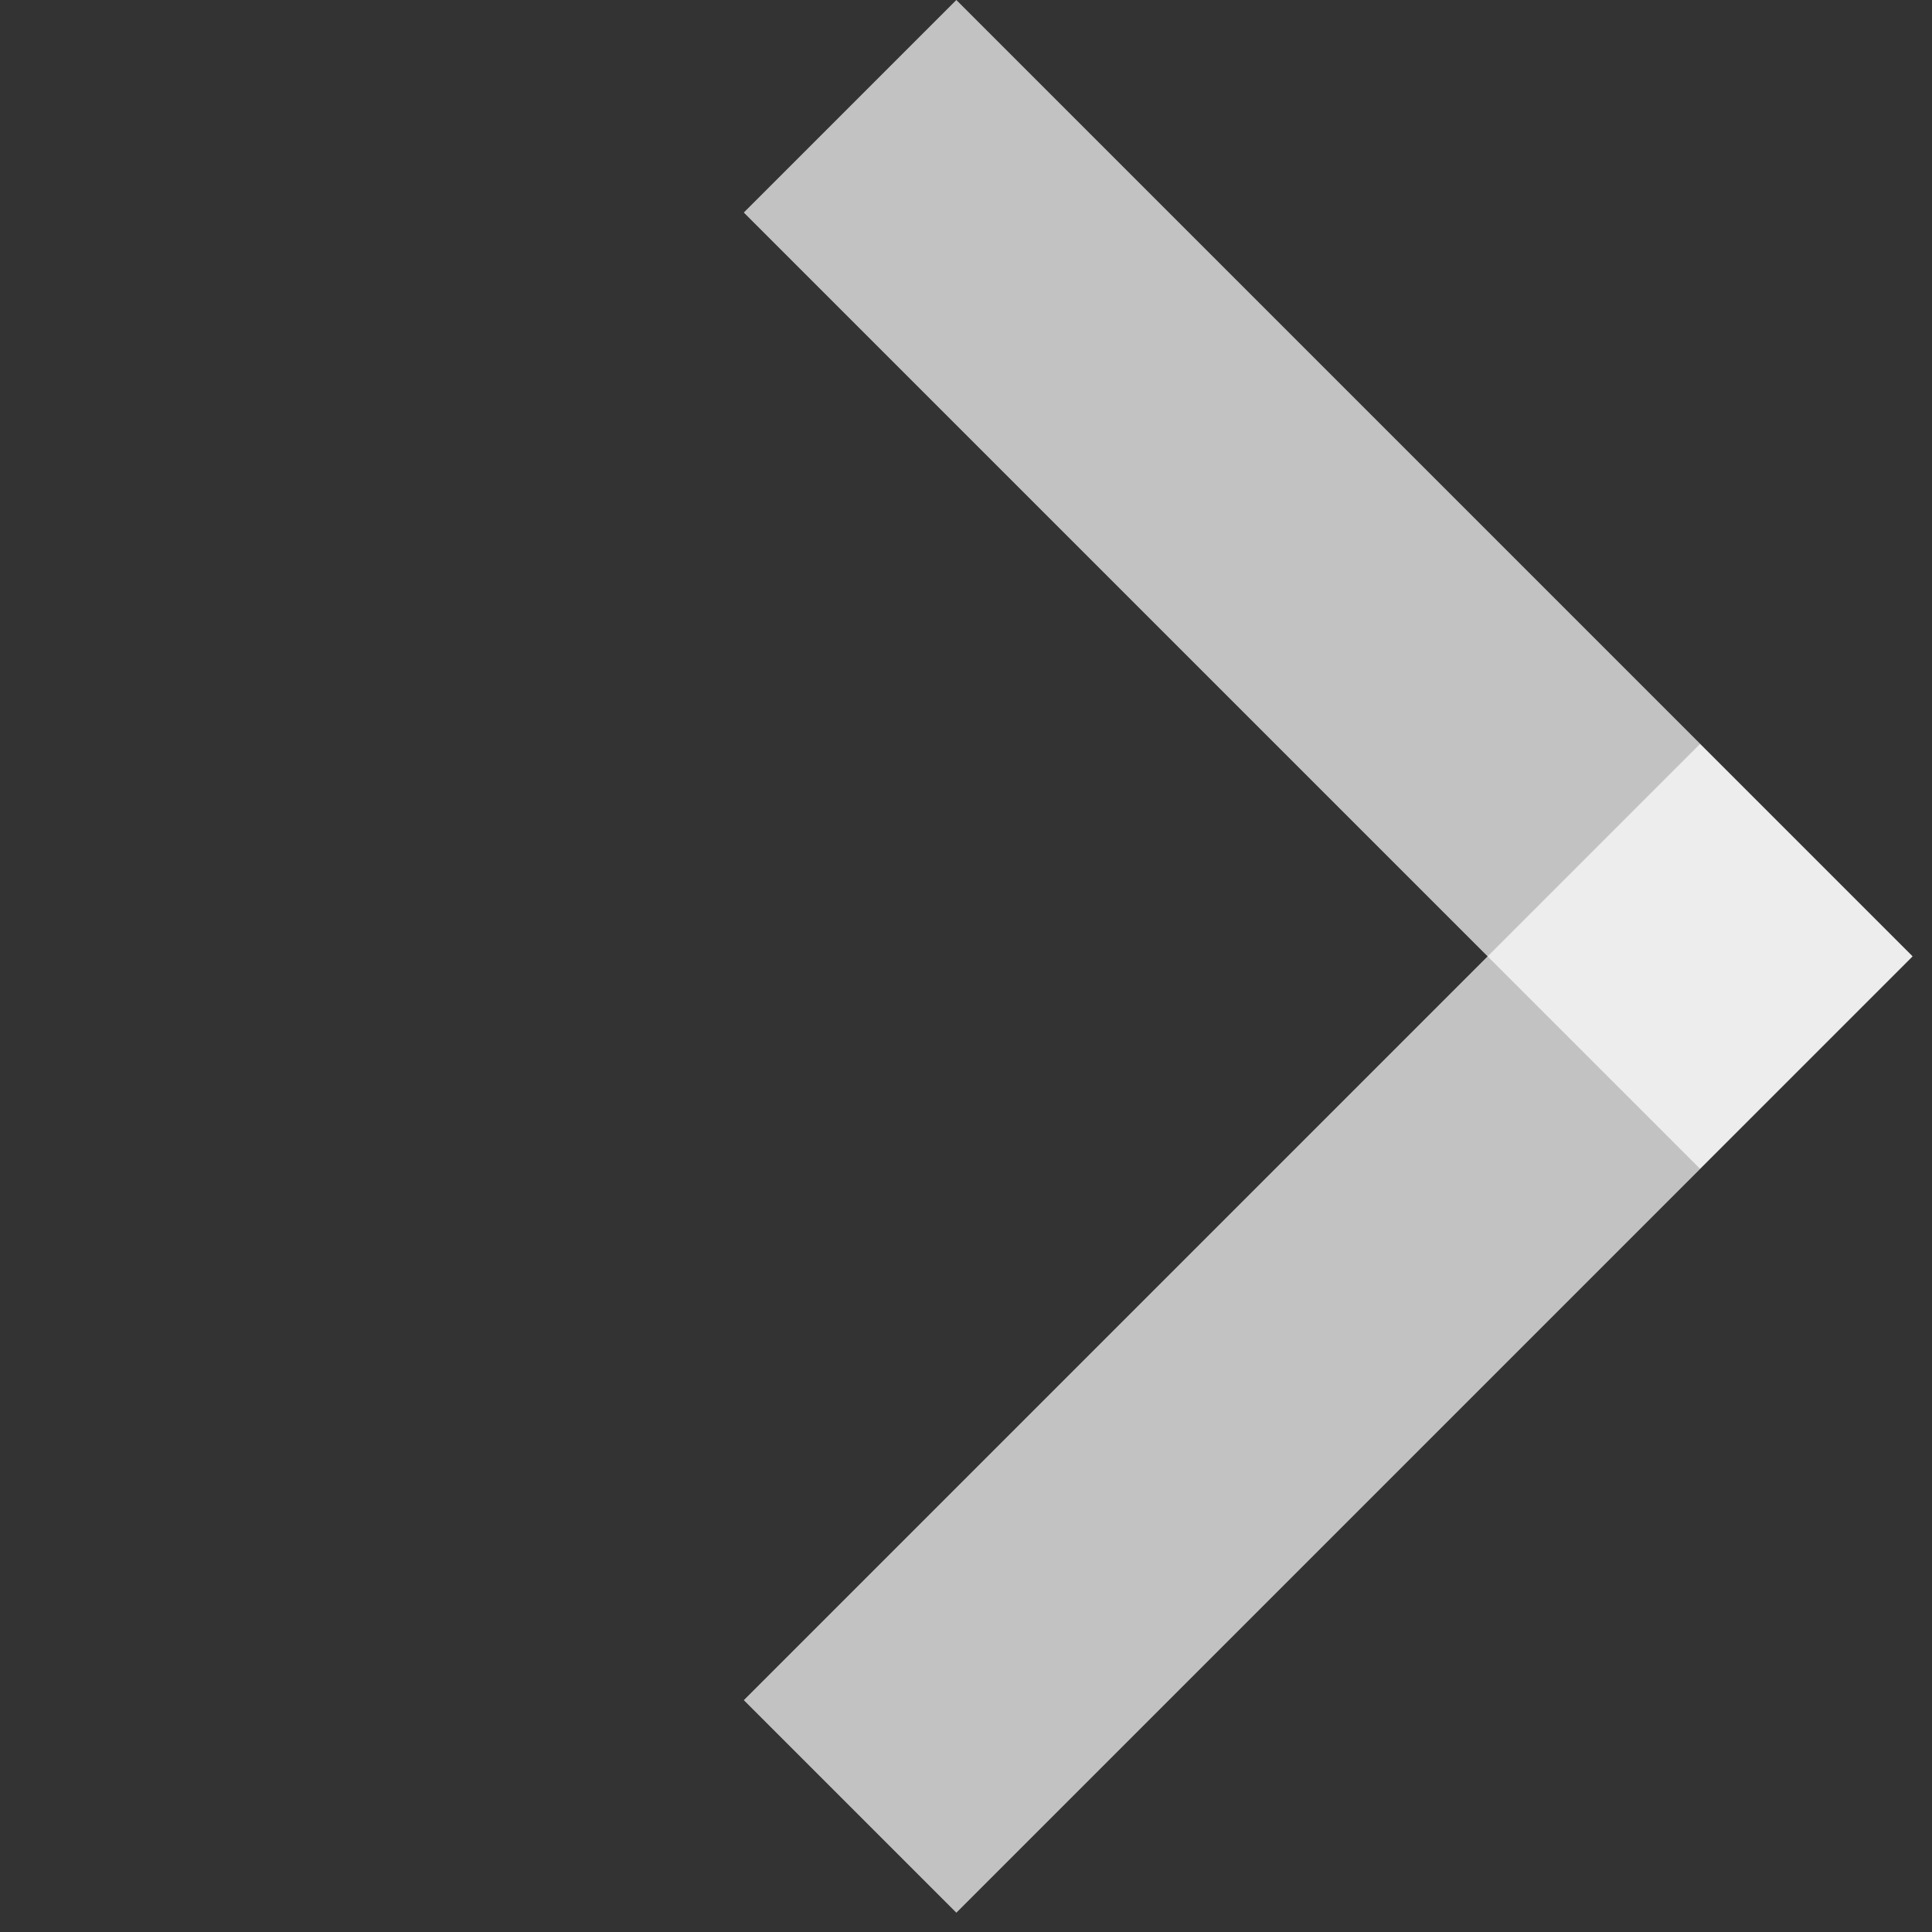 <svg width="10" height="10" viewBox="0 0 10 10" fill="none" xmlns="http://www.w3.org/2000/svg">
<rect x="0" y="0" width="10" height="10" fill="#333333" stroke="none"/>
<rect width="7" height="1.556" transform="matrix(0.707 -0.707 0.707 0.707 3.85 8.8)" fill="white" fill-opacity="0.7"/>
<rect width="7" height="1.556" transform="matrix(0.707 0.707 -0.707 0.707 4.95 0)" fill="white" fill-opacity="0.7"/>
</svg>
